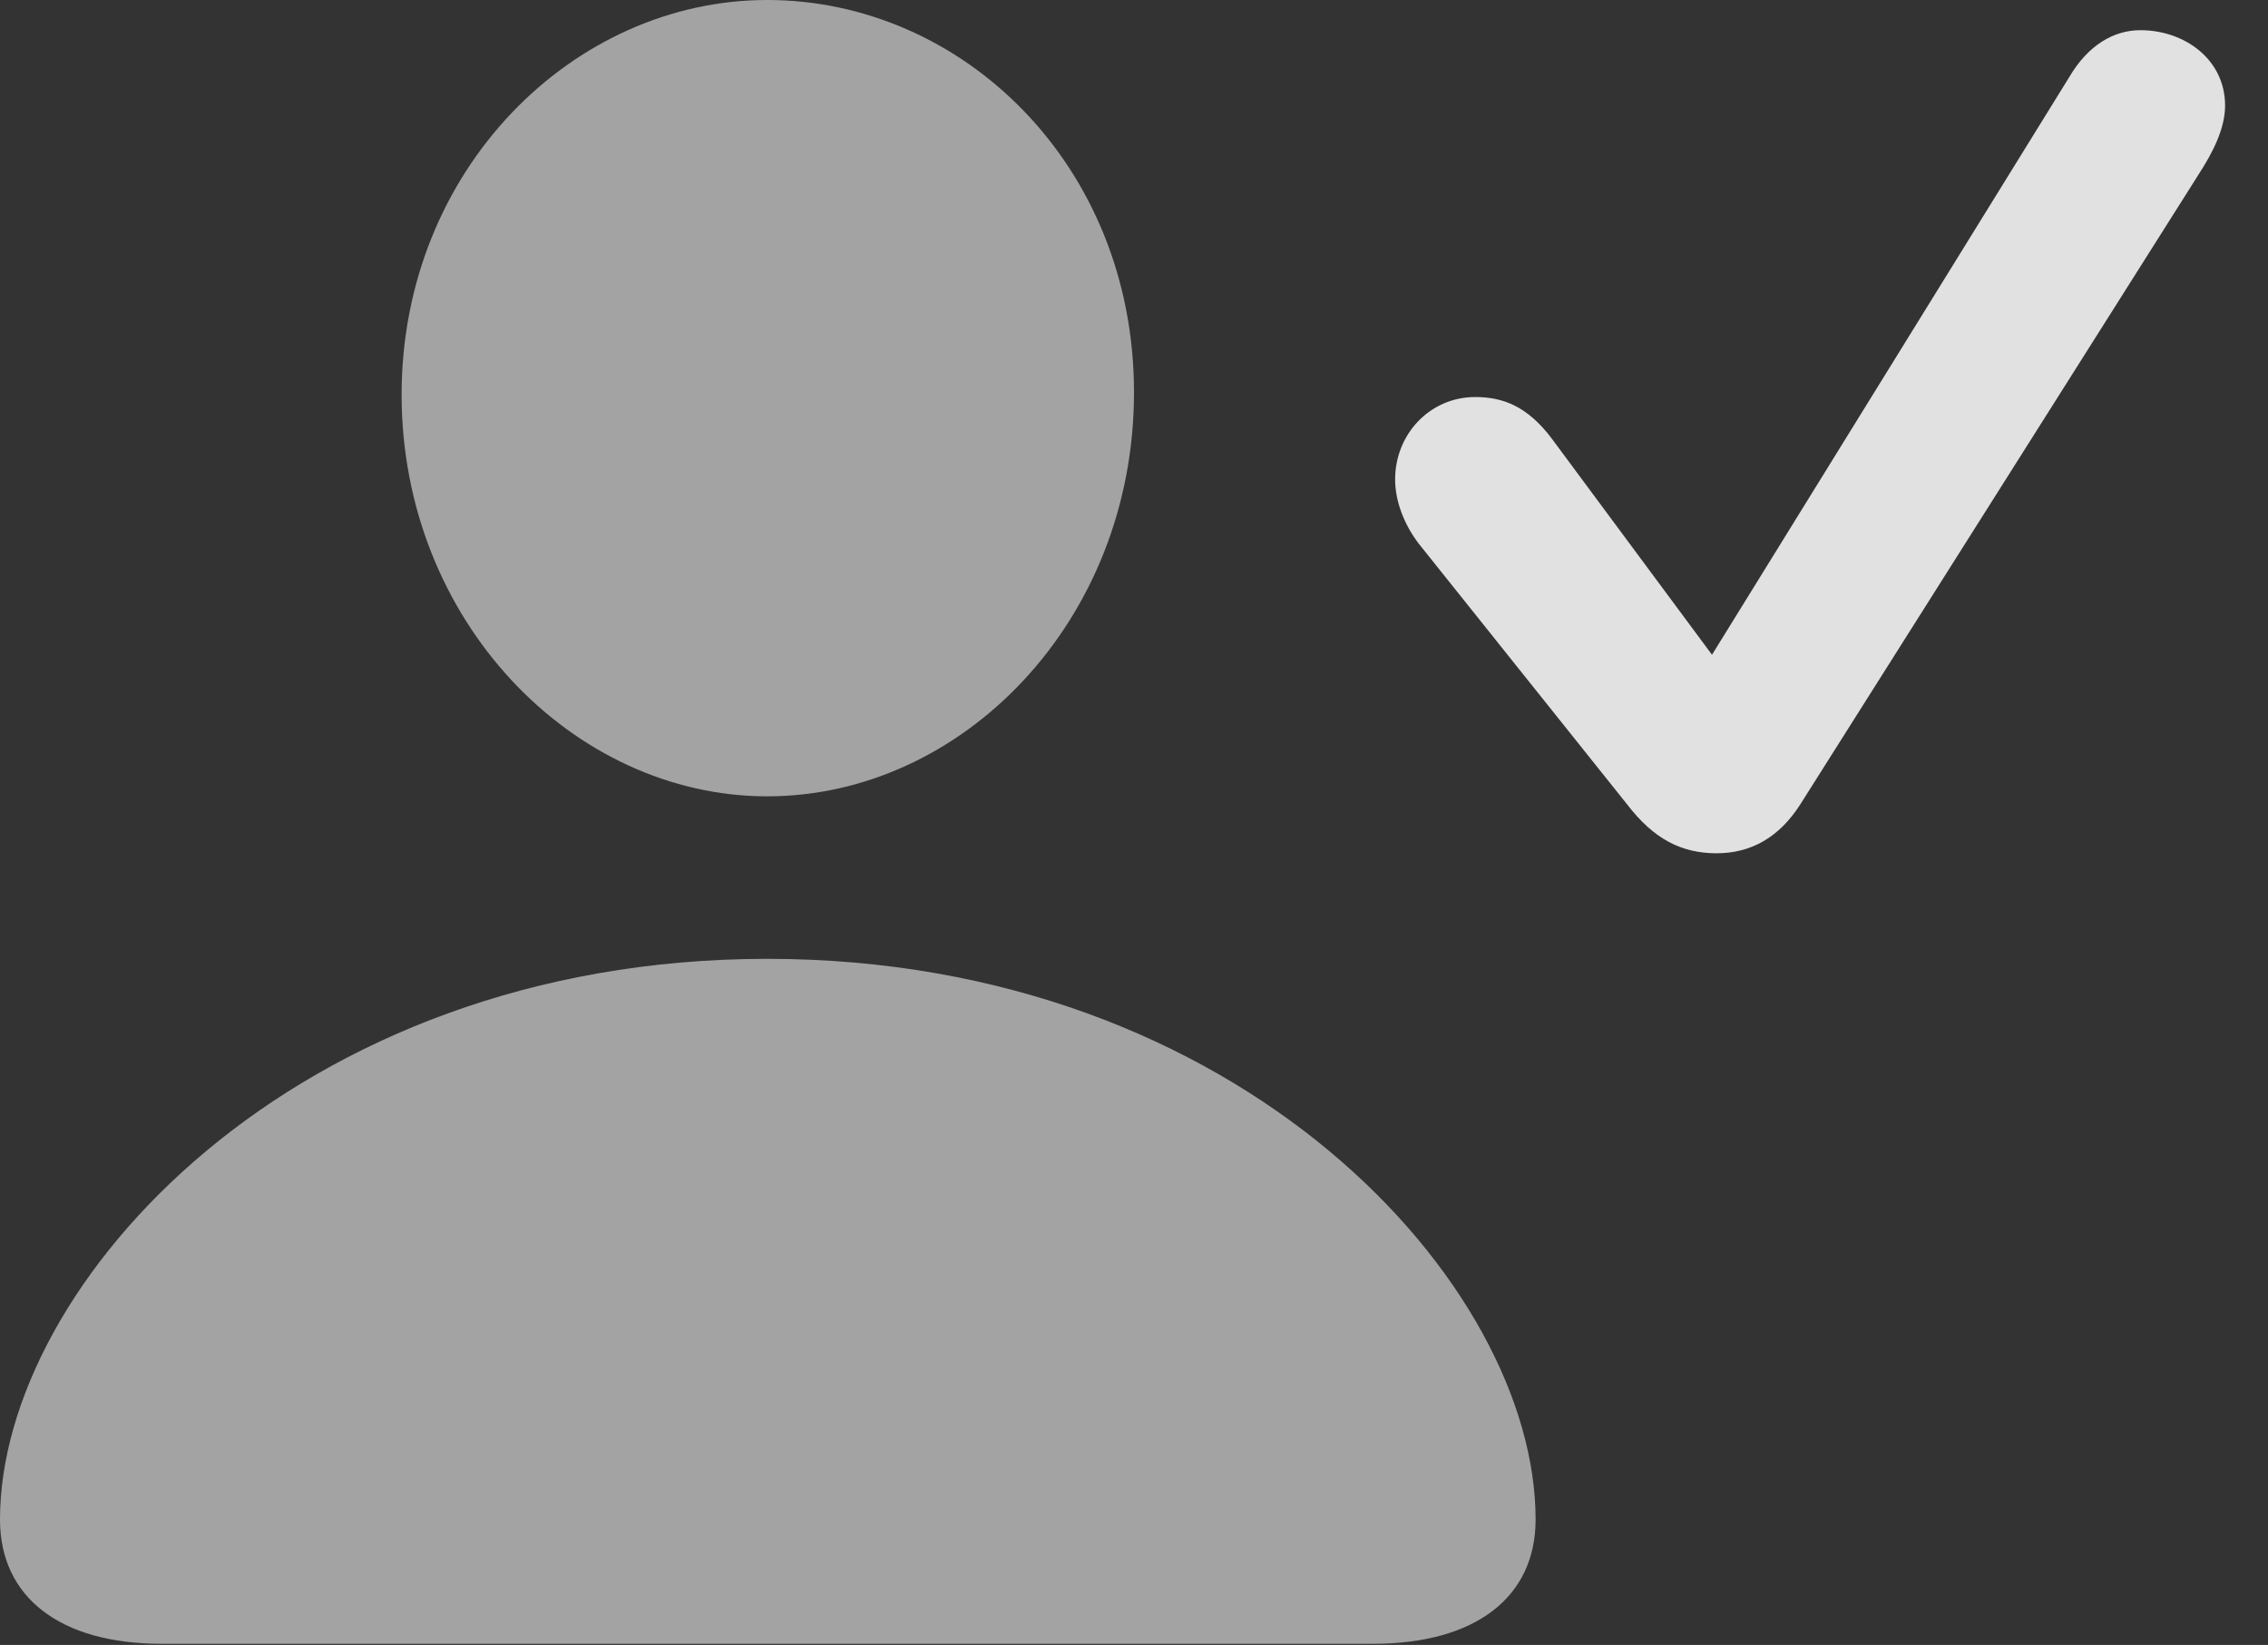 <?xml version="1.0" encoding="UTF-8"?>
<!--Generator: Apple Native CoreSVG 232.5-->
<!DOCTYPE svg
PUBLIC "-//W3C//DTD SVG 1.1//EN"
       "http://www.w3.org/Graphics/SVG/1.1/DTD/svg11.dtd">
<svg version="1.1" xmlns="http://www.w3.org/2000/svg" xmlns:xlink="http://www.w3.org/1999/xlink" width="19.082" height="13.838">
 <rect width="100%" height="100%" fill="#333333" stroke="none"/>
 <g>
  <rect height="13.838" opacity="0" width="19.082" x="0" y="0"/>
  <path d="M1.357 13.828L11.553 13.828C12.412 13.828 12.92 13.438 12.92 12.783C12.92 10.801 10.44 8.066 6.455 8.066C2.48 8.066 0 10.801 0 12.783C0 13.438 0.508 13.828 1.357 13.828ZM6.455 6.699C8.096 6.699 9.541 5.225 9.541 3.301C9.541 1.387 8.096 0 6.455 0C4.824 0 3.379 1.426 3.379 3.32C3.379 5.225 4.824 6.699 6.455 6.699Z" fill="#ffffff" fill-opacity="0.55"/>
  <path d="M14.443 7.178C14.736 7.178 14.971 7.041 15.146 6.768L18.506 1.455C18.613 1.289 18.721 1.084 18.721 0.889C18.721 0.498 18.379 0.254 18.008 0.254C17.783 0.254 17.568 0.381 17.412 0.645L14.404 5.508L13.057 3.691C12.852 3.418 12.646 3.34 12.412 3.34C12.031 3.34 11.738 3.652 11.738 4.033C11.738 4.219 11.816 4.414 11.934 4.57L13.691 6.768C13.916 7.061 14.15 7.178 14.443 7.178Z" fill="#ffffff" fill-opacity="0.85"/>
 </g>
</svg>
